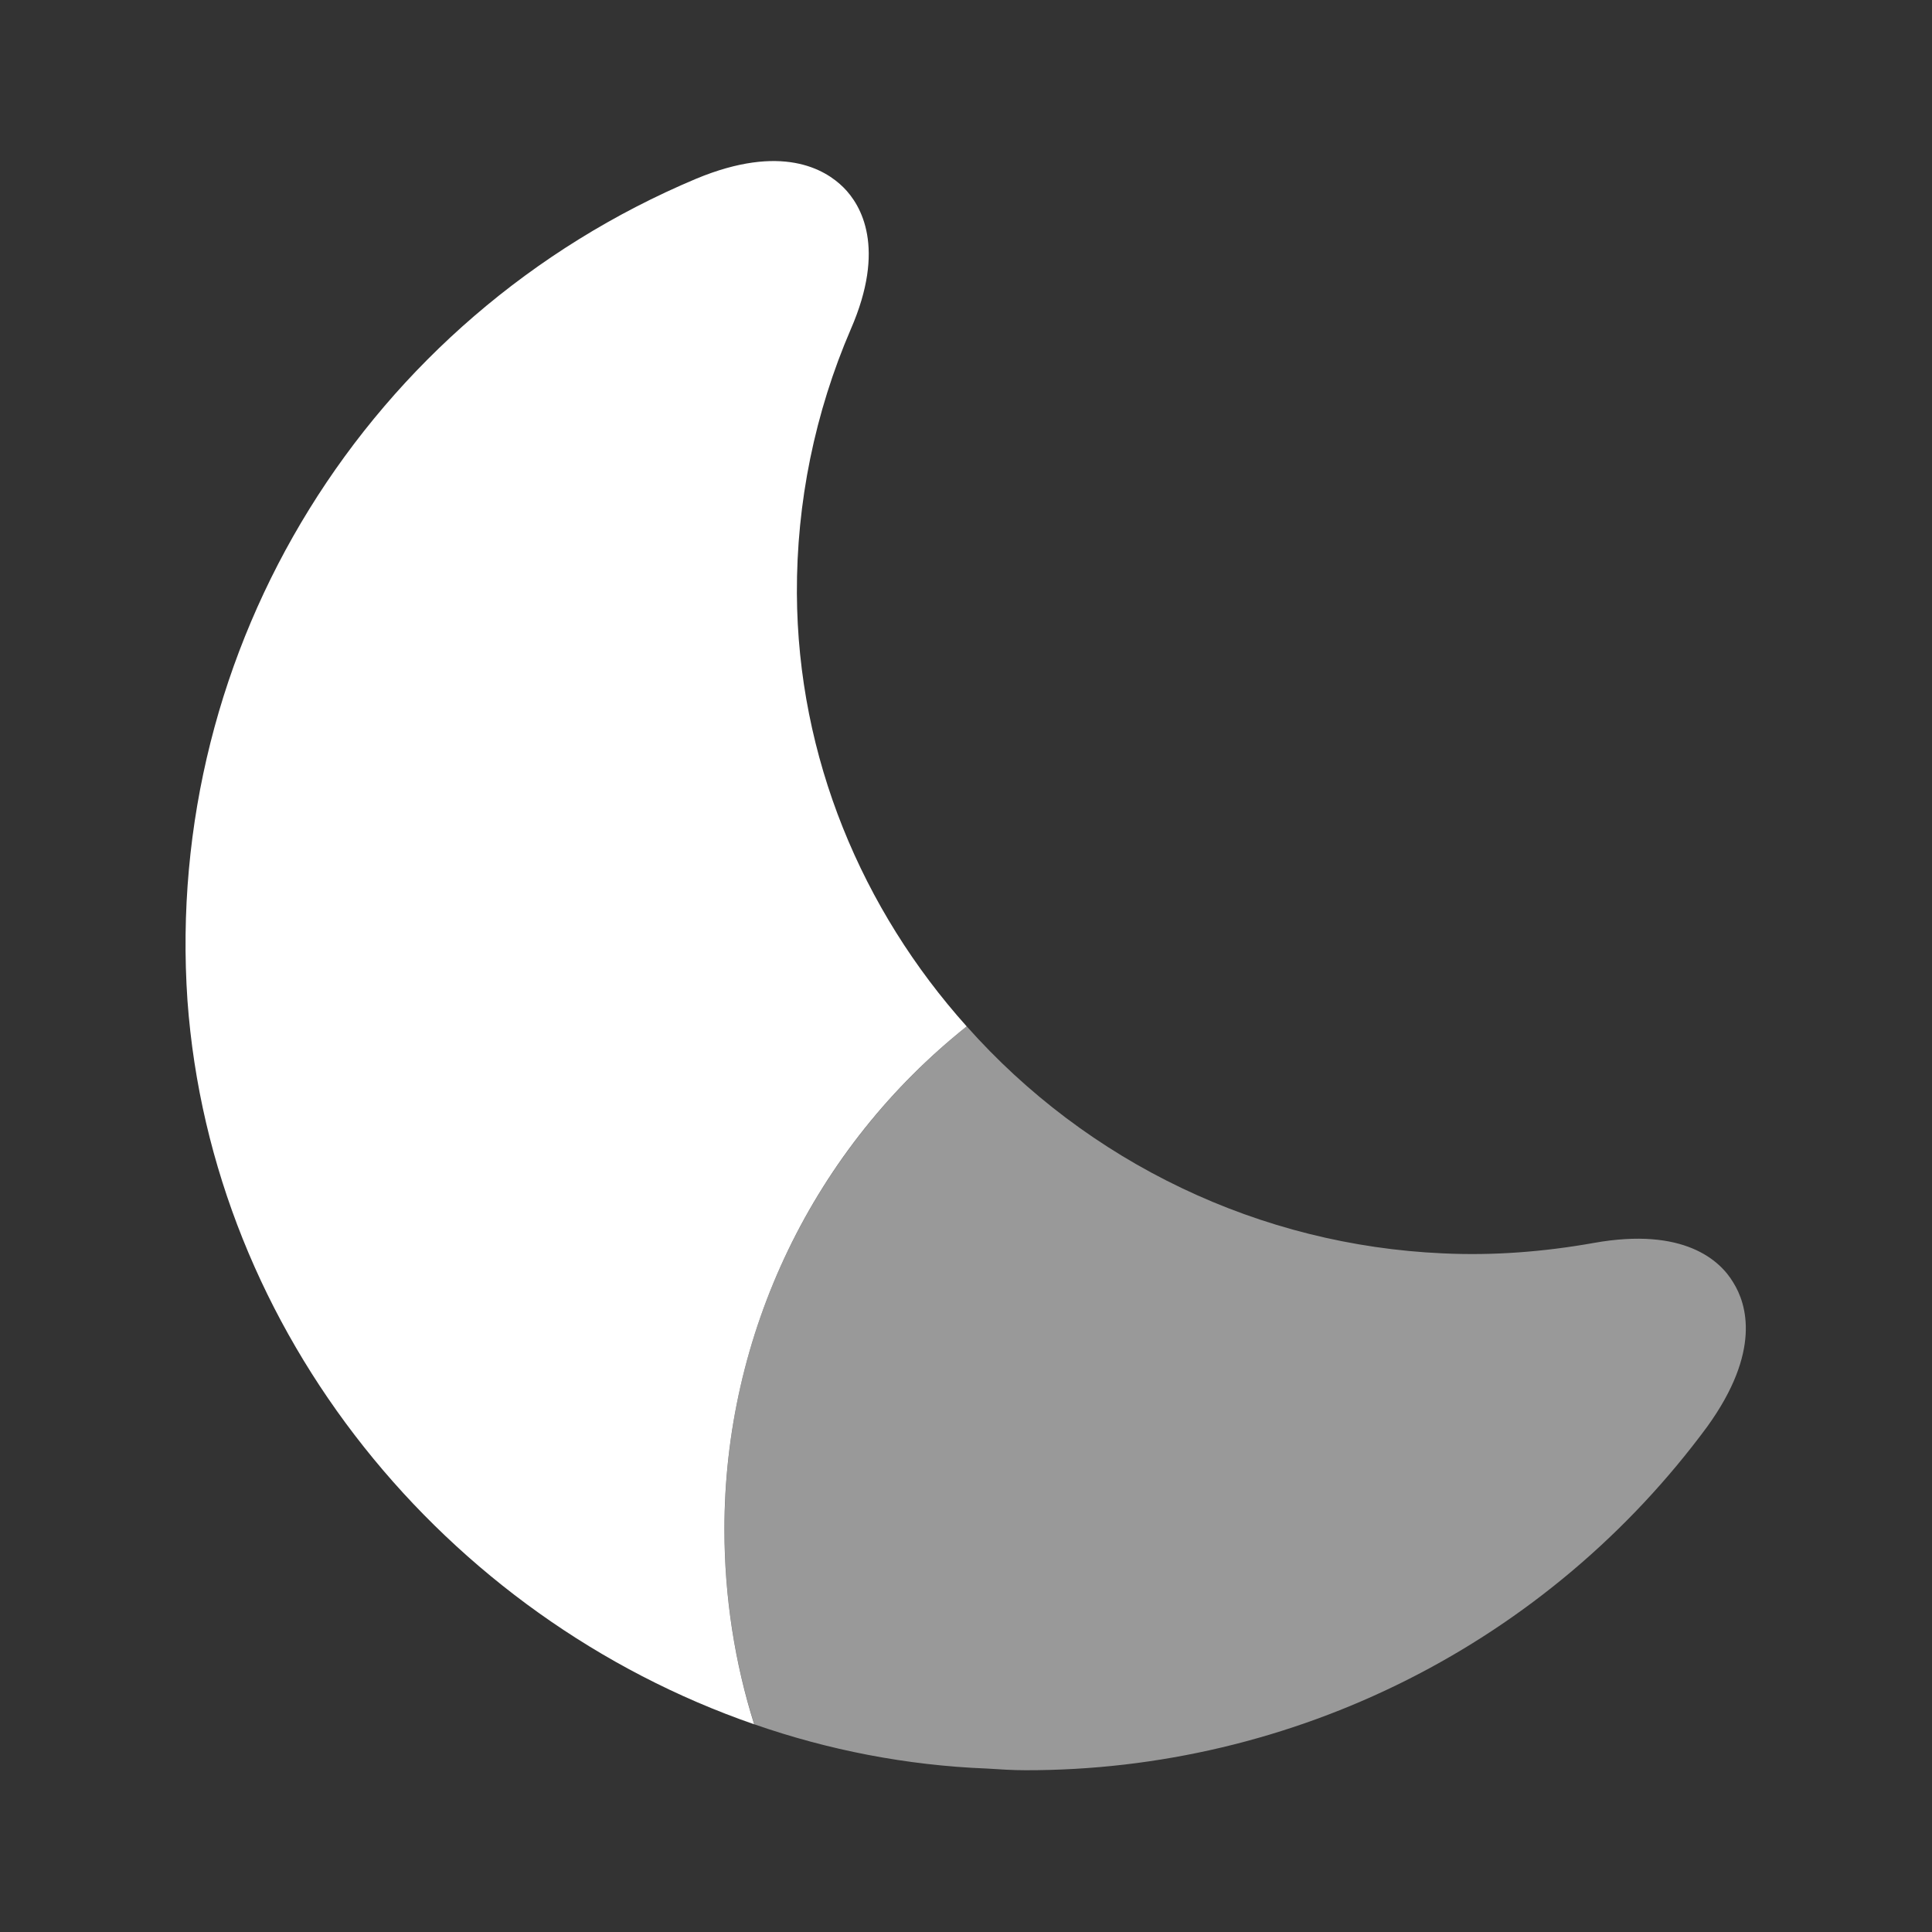 <svg width="30" height="30" viewBox="0 0 30 30" color="white" fill="none" xmlns="http://www.w3.org/2000/svg">
<rect x="0" y="0" width="30" height="30" fill="#333333" stroke="none"/>
<path d="M11.249 23.75C11.249 24.8 11.411 25.825 11.711 26.775C6.911 25.113 3.286 20.7 2.911 15.537C2.536 10.05 5.699 4.925 10.811 2.775C12.136 2.225 12.811 2.625 13.099 2.912C13.374 3.187 13.761 3.85 13.211 5.112C12.653 6.407 12.368 7.803 12.374 9.212C12.386 11.762 13.386 14.125 15.011 15.938C13.837 16.873 12.889 18.061 12.237 19.414C11.586 20.767 11.248 22.249 11.249 23.75Z" fill="currentColor"/>
<path opacity="0.5" d="M26.512 22.15C25.29 23.808 23.695 25.155 21.856 26.082C20.017 27.009 17.985 27.491 15.925 27.488C15.725 27.488 15.525 27.475 15.325 27.462C14.075 27.413 12.863 27.175 11.713 26.775C11.412 25.825 11.25 24.8 11.25 23.75C11.25 20.587 12.725 17.762 15.012 15.938C15.946 16.989 17.08 17.843 18.349 18.448C19.618 19.054 20.995 19.399 22.4 19.462C23.188 19.5 23.975 19.438 24.75 19.3C26.15 19.05 26.712 19.575 26.913 19.913C27.125 20.25 27.35 20.988 26.512 22.15Z" fill="currentColor"/>
</svg>
